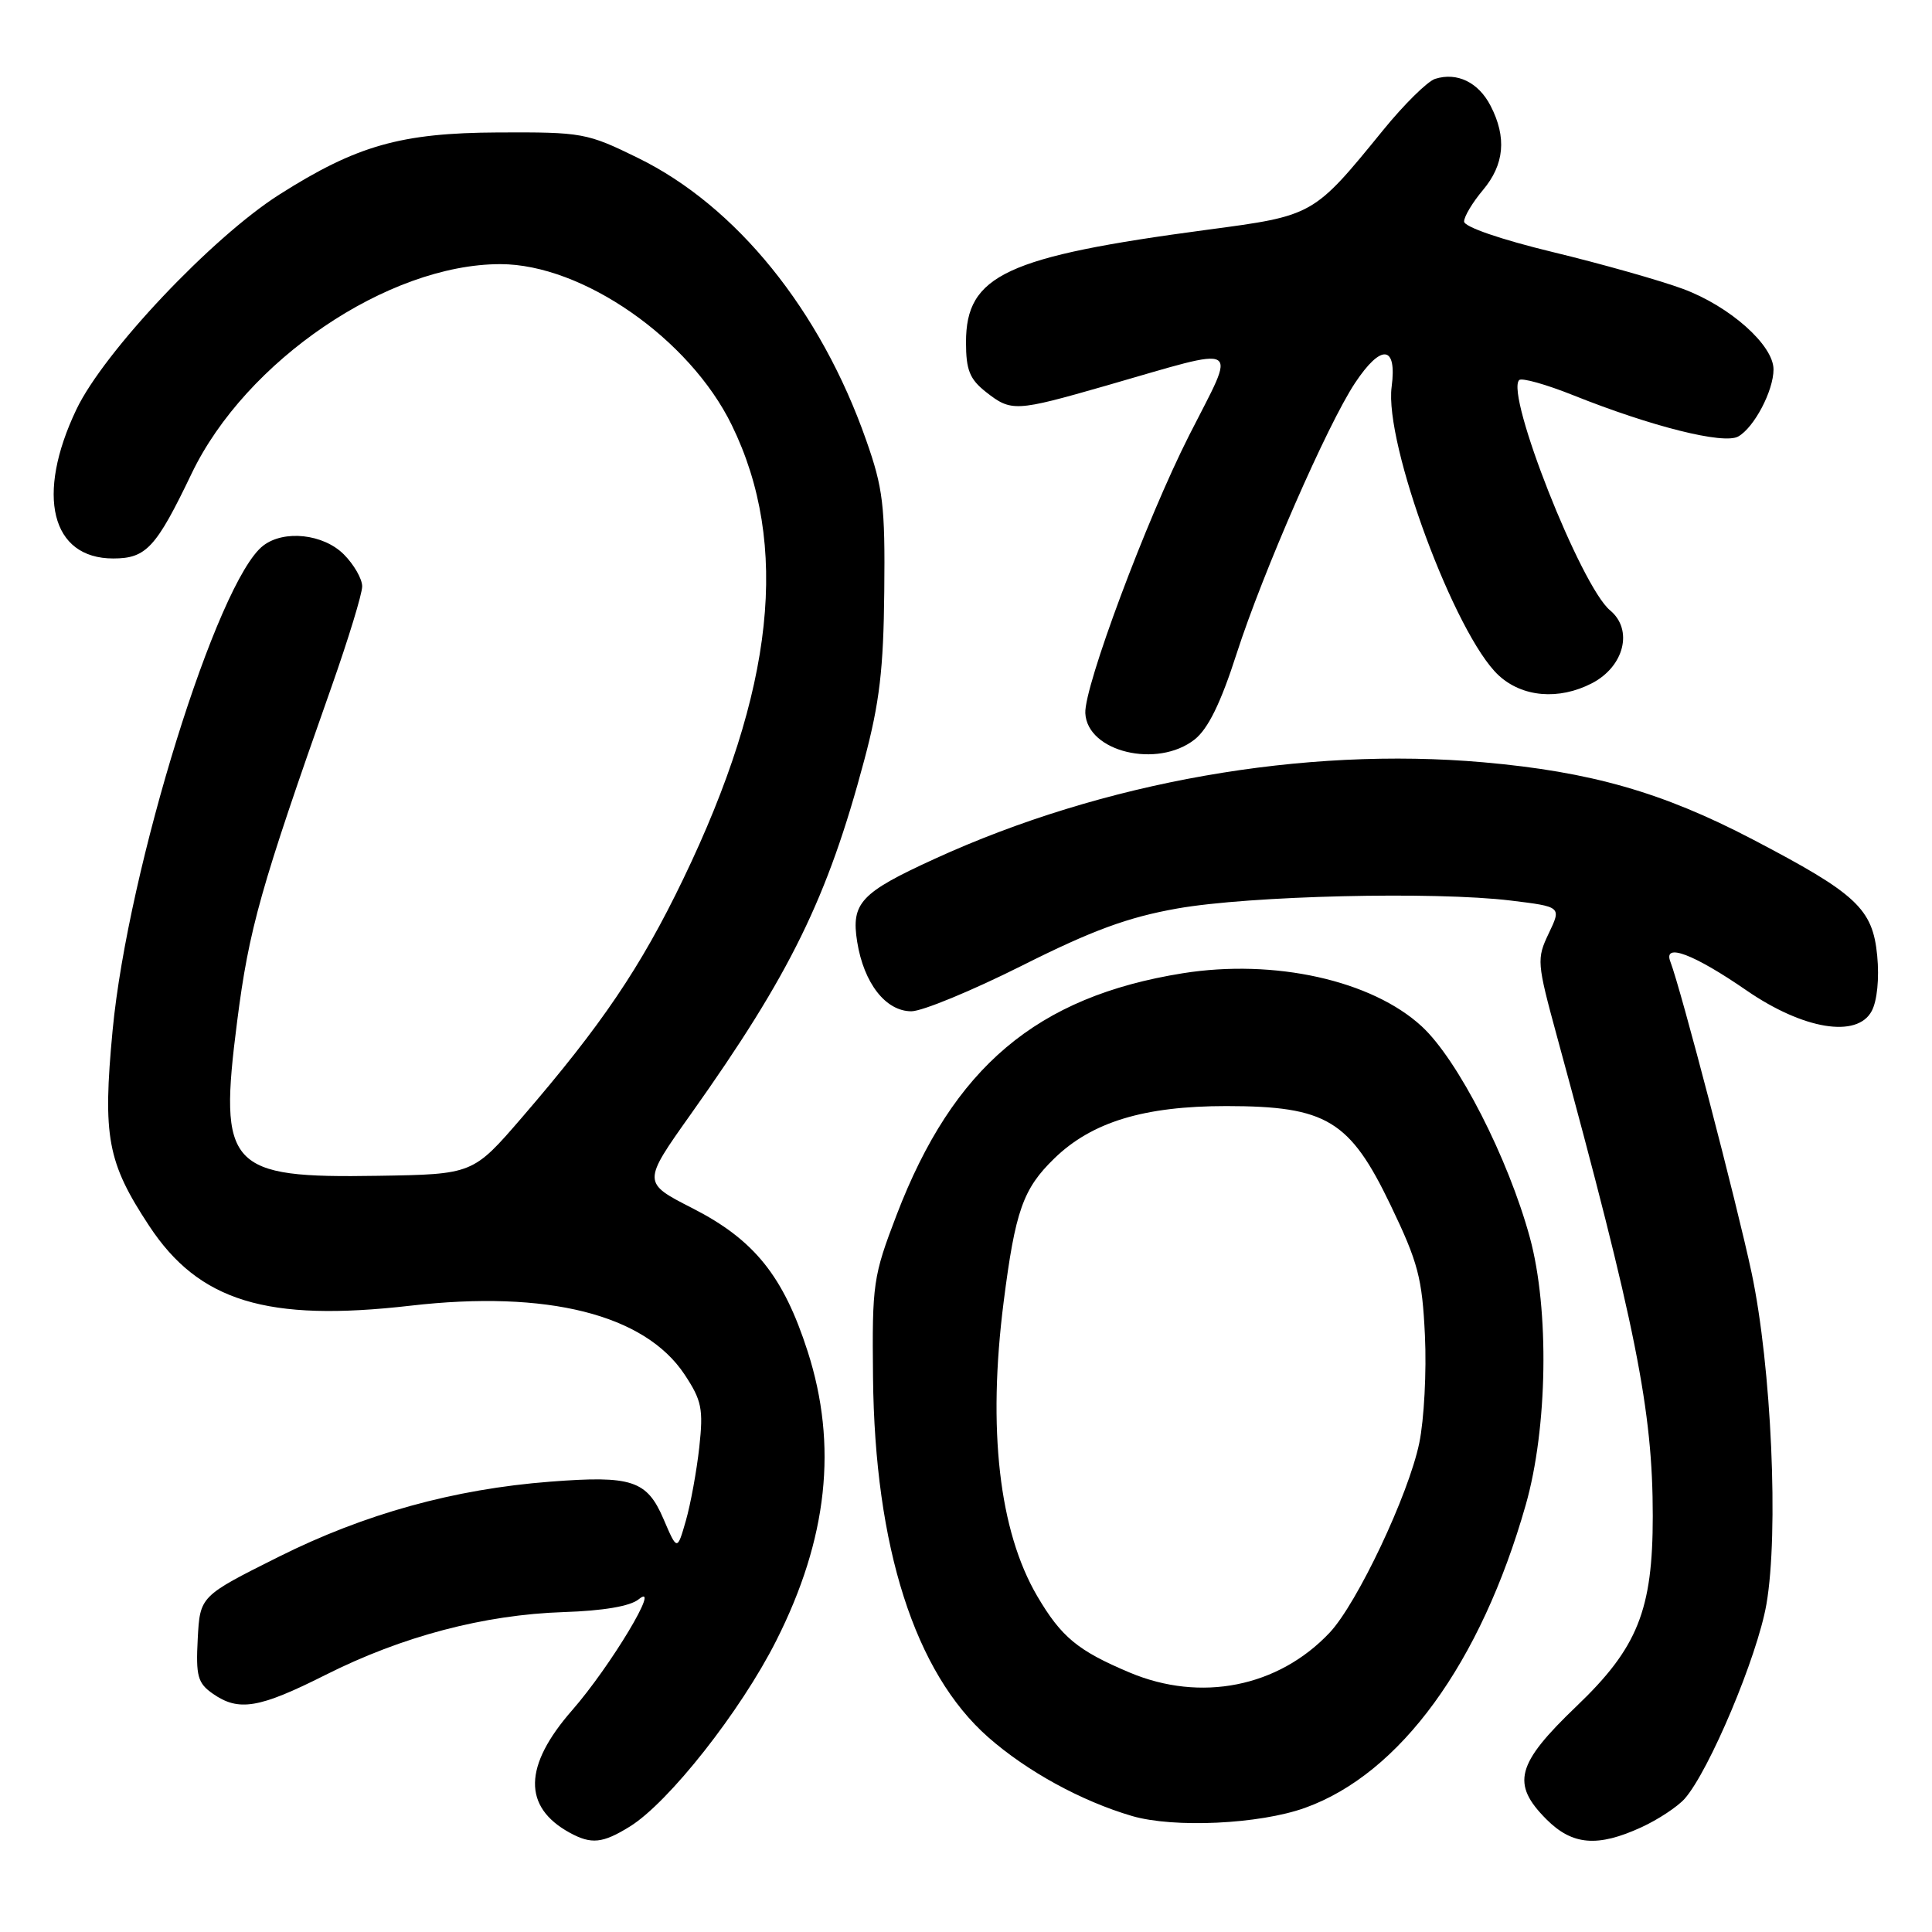 <?xml version="1.0" encoding="UTF-8" standalone="no"?>
<!DOCTYPE svg PUBLIC "-//W3C//DTD SVG 1.1//EN" "http://www.w3.org/Graphics/SVG/1.1/DTD/svg11.dtd" >
<svg xmlns="http://www.w3.org/2000/svg" xmlns:xlink="http://www.w3.org/1999/xlink" version="1.1" viewBox="0 0 256 256">
 <g >
 <path fill="currentColor"
d=" M 83.45 242.03 C 88.60 238.85 98.15 226.73 102.86 217.39 C 109.68 203.88 111.02 191.51 107.02 179.07 C 103.81 169.09 99.95 164.28 91.76 160.10 C 85.10 156.70 85.10 156.70 91.56 147.60 C 104.74 129.03 109.65 119.01 114.53 100.68 C 116.55 93.10 117.07 88.64 117.17 78.35 C 117.29 66.98 117.01 64.67 114.77 58.32 C 108.72 41.09 97.57 27.31 84.52 20.92 C 77.77 17.61 77.15 17.50 66.02 17.55 C 53.11 17.61 47.26 19.27 37.00 25.79 C 28.09 31.46 13.75 46.63 10.12 54.26 C 4.70 65.62 6.77 74.00 15.00 74.00 C 19.37 74.00 20.68 72.58 25.39 62.75 C 32.56 47.79 51.41 35.00 66.30 35.00 C 77.16 35.00 91.38 44.88 96.96 56.32 C 104.69 72.14 102.63 91.38 90.52 116.50 C 84.90 128.17 79.73 135.81 69.18 148.05 C 62.67 155.60 62.67 155.60 50.08 155.80 C 30.22 156.13 28.94 154.72 31.42 135.36 C 33.00 123.02 34.50 117.71 43.93 91.00 C 46.16 84.67 47.99 78.69 47.99 77.70 C 48.00 76.72 46.90 74.80 45.55 73.45 C 42.84 70.75 37.65 70.18 34.89 72.29 C 28.81 76.92 16.96 115.05 14.92 136.53 C 13.59 150.63 14.22 154.01 19.75 162.41 C 26.35 172.45 35.37 175.20 54.40 173.01 C 72.53 170.92 85.43 174.17 90.71 182.13 C 92.99 185.58 93.21 186.69 92.66 191.76 C 92.31 194.92 91.51 199.30 90.88 201.50 C 89.73 205.50 89.73 205.50 87.92 201.28 C 85.72 196.15 83.73 195.49 72.89 196.33 C 60.16 197.31 48.31 200.59 36.90 206.30 C 26.50 211.50 26.50 211.50 26.20 217.16 C 25.94 222.09 26.20 223.02 28.18 224.41 C 31.62 226.82 34.30 226.38 43.14 221.93 C 53.31 216.81 64.15 213.96 74.69 213.61 C 79.93 213.44 83.51 212.83 84.62 211.92 C 87.76 209.36 80.90 220.80 75.80 226.63 C 69.36 233.99 69.25 239.43 75.50 242.85 C 78.36 244.41 79.85 244.26 83.45 242.03 Z  M 217.50 242.12 C 219.70 241.11 222.27 239.41 223.22 238.35 C 226.46 234.69 232.86 219.49 234.06 212.57 C 235.71 203.09 234.73 181.10 232.10 168.67 C 230.15 159.49 222.74 131.09 221.33 127.42 C 220.35 124.87 224.44 126.42 231.43 131.24 C 238.95 136.42 246.08 137.59 248.01 133.97 C 248.73 132.63 249.03 129.64 248.74 126.64 C 248.14 120.40 246.04 118.44 232.21 111.21 C 220.28 104.98 210.81 102.27 196.58 101.01 C 172.74 98.91 146.17 103.58 123.83 113.81 C 114.03 118.29 112.76 119.65 113.58 124.79 C 114.46 130.28 117.36 134.00 120.76 134.00 C 122.20 134.00 128.80 131.27 135.44 127.94 C 144.74 123.27 149.45 121.54 156.00 120.38 C 165.60 118.68 190.10 118.10 200.20 119.33 C 206.90 120.15 206.90 120.15 205.22 123.67 C 203.60 127.07 203.64 127.53 206.31 137.34 C 216.79 175.79 219.00 186.87 219.00 200.89 C 219.00 213.35 217.00 218.34 208.89 226.09 C 200.90 233.74 200.21 236.36 204.92 241.08 C 208.35 244.51 211.69 244.79 217.50 242.12 Z  M 172.92 239.55 C 185.53 235.03 196.20 220.38 202.17 199.40 C 205.07 189.22 205.31 173.53 202.72 164.00 C 199.84 153.44 193.18 140.42 188.39 136.00 C 181.76 129.89 168.86 127.03 156.73 128.96 C 137.37 132.06 126.31 141.40 118.80 161.00 C 115.69 169.12 115.55 170.08 115.68 182.50 C 115.91 205.01 121.22 221.62 130.93 230.18 C 136.06 234.70 143.29 238.66 150.00 240.63 C 155.54 242.25 166.89 241.72 172.92 239.55 Z  M 158.29 97.99 C 160.08 96.57 161.75 93.18 163.86 86.61 C 167.33 75.85 175.88 56.29 179.54 50.76 C 183.02 45.51 185.13 45.72 184.40 51.25 C 183.40 58.76 192.81 84.14 198.57 89.48 C 201.71 92.39 206.55 92.80 210.93 90.54 C 215.22 88.32 216.44 83.44 213.34 80.87 C 209.49 77.68 199.44 52.22 201.30 50.36 C 201.64 50.03 204.86 50.93 208.46 52.37 C 218.83 56.52 228.40 58.92 230.32 57.84 C 232.43 56.66 235.00 51.78 235.00 48.95 C 235.00 45.73 229.21 40.58 223.00 38.28 C 219.97 37.16 212.21 34.96 205.75 33.40 C 198.85 31.73 194.00 30.06 194.00 29.35 C 194.00 28.69 195.12 26.82 196.50 25.18 C 199.34 21.80 199.67 18.20 197.51 14.02 C 195.90 10.90 193.07 9.53 190.16 10.45 C 189.15 10.77 186.04 13.84 183.25 17.27 C 174.03 28.59 174.07 28.57 160.00 30.44 C 133.28 34.00 128.00 36.46 128.00 45.35 C 128.00 49.03 128.49 50.24 130.63 51.93 C 134.00 54.58 134.54 54.55 146.50 51.12 C 164.97 45.81 163.91 45.18 157.58 57.66 C 151.90 68.87 143.64 90.99 143.81 94.50 C 144.06 99.63 153.36 101.86 158.29 97.99 Z  M 149.66 221.61 C 142.80 218.72 140.62 216.91 137.43 211.48 C 132.38 202.85 130.84 189.37 132.99 172.50 C 134.53 160.44 135.55 157.53 139.70 153.50 C 144.68 148.66 151.60 146.56 162.50 146.56 C 175.77 146.57 178.86 148.43 184.27 159.71 C 187.91 167.29 188.45 169.34 188.81 176.95 C 189.04 181.71 188.70 188.12 188.06 191.21 C 186.64 198.07 179.83 212.47 176.18 216.34 C 169.38 223.55 159.11 225.60 149.66 221.61 Z "/>
</g>
</svg>